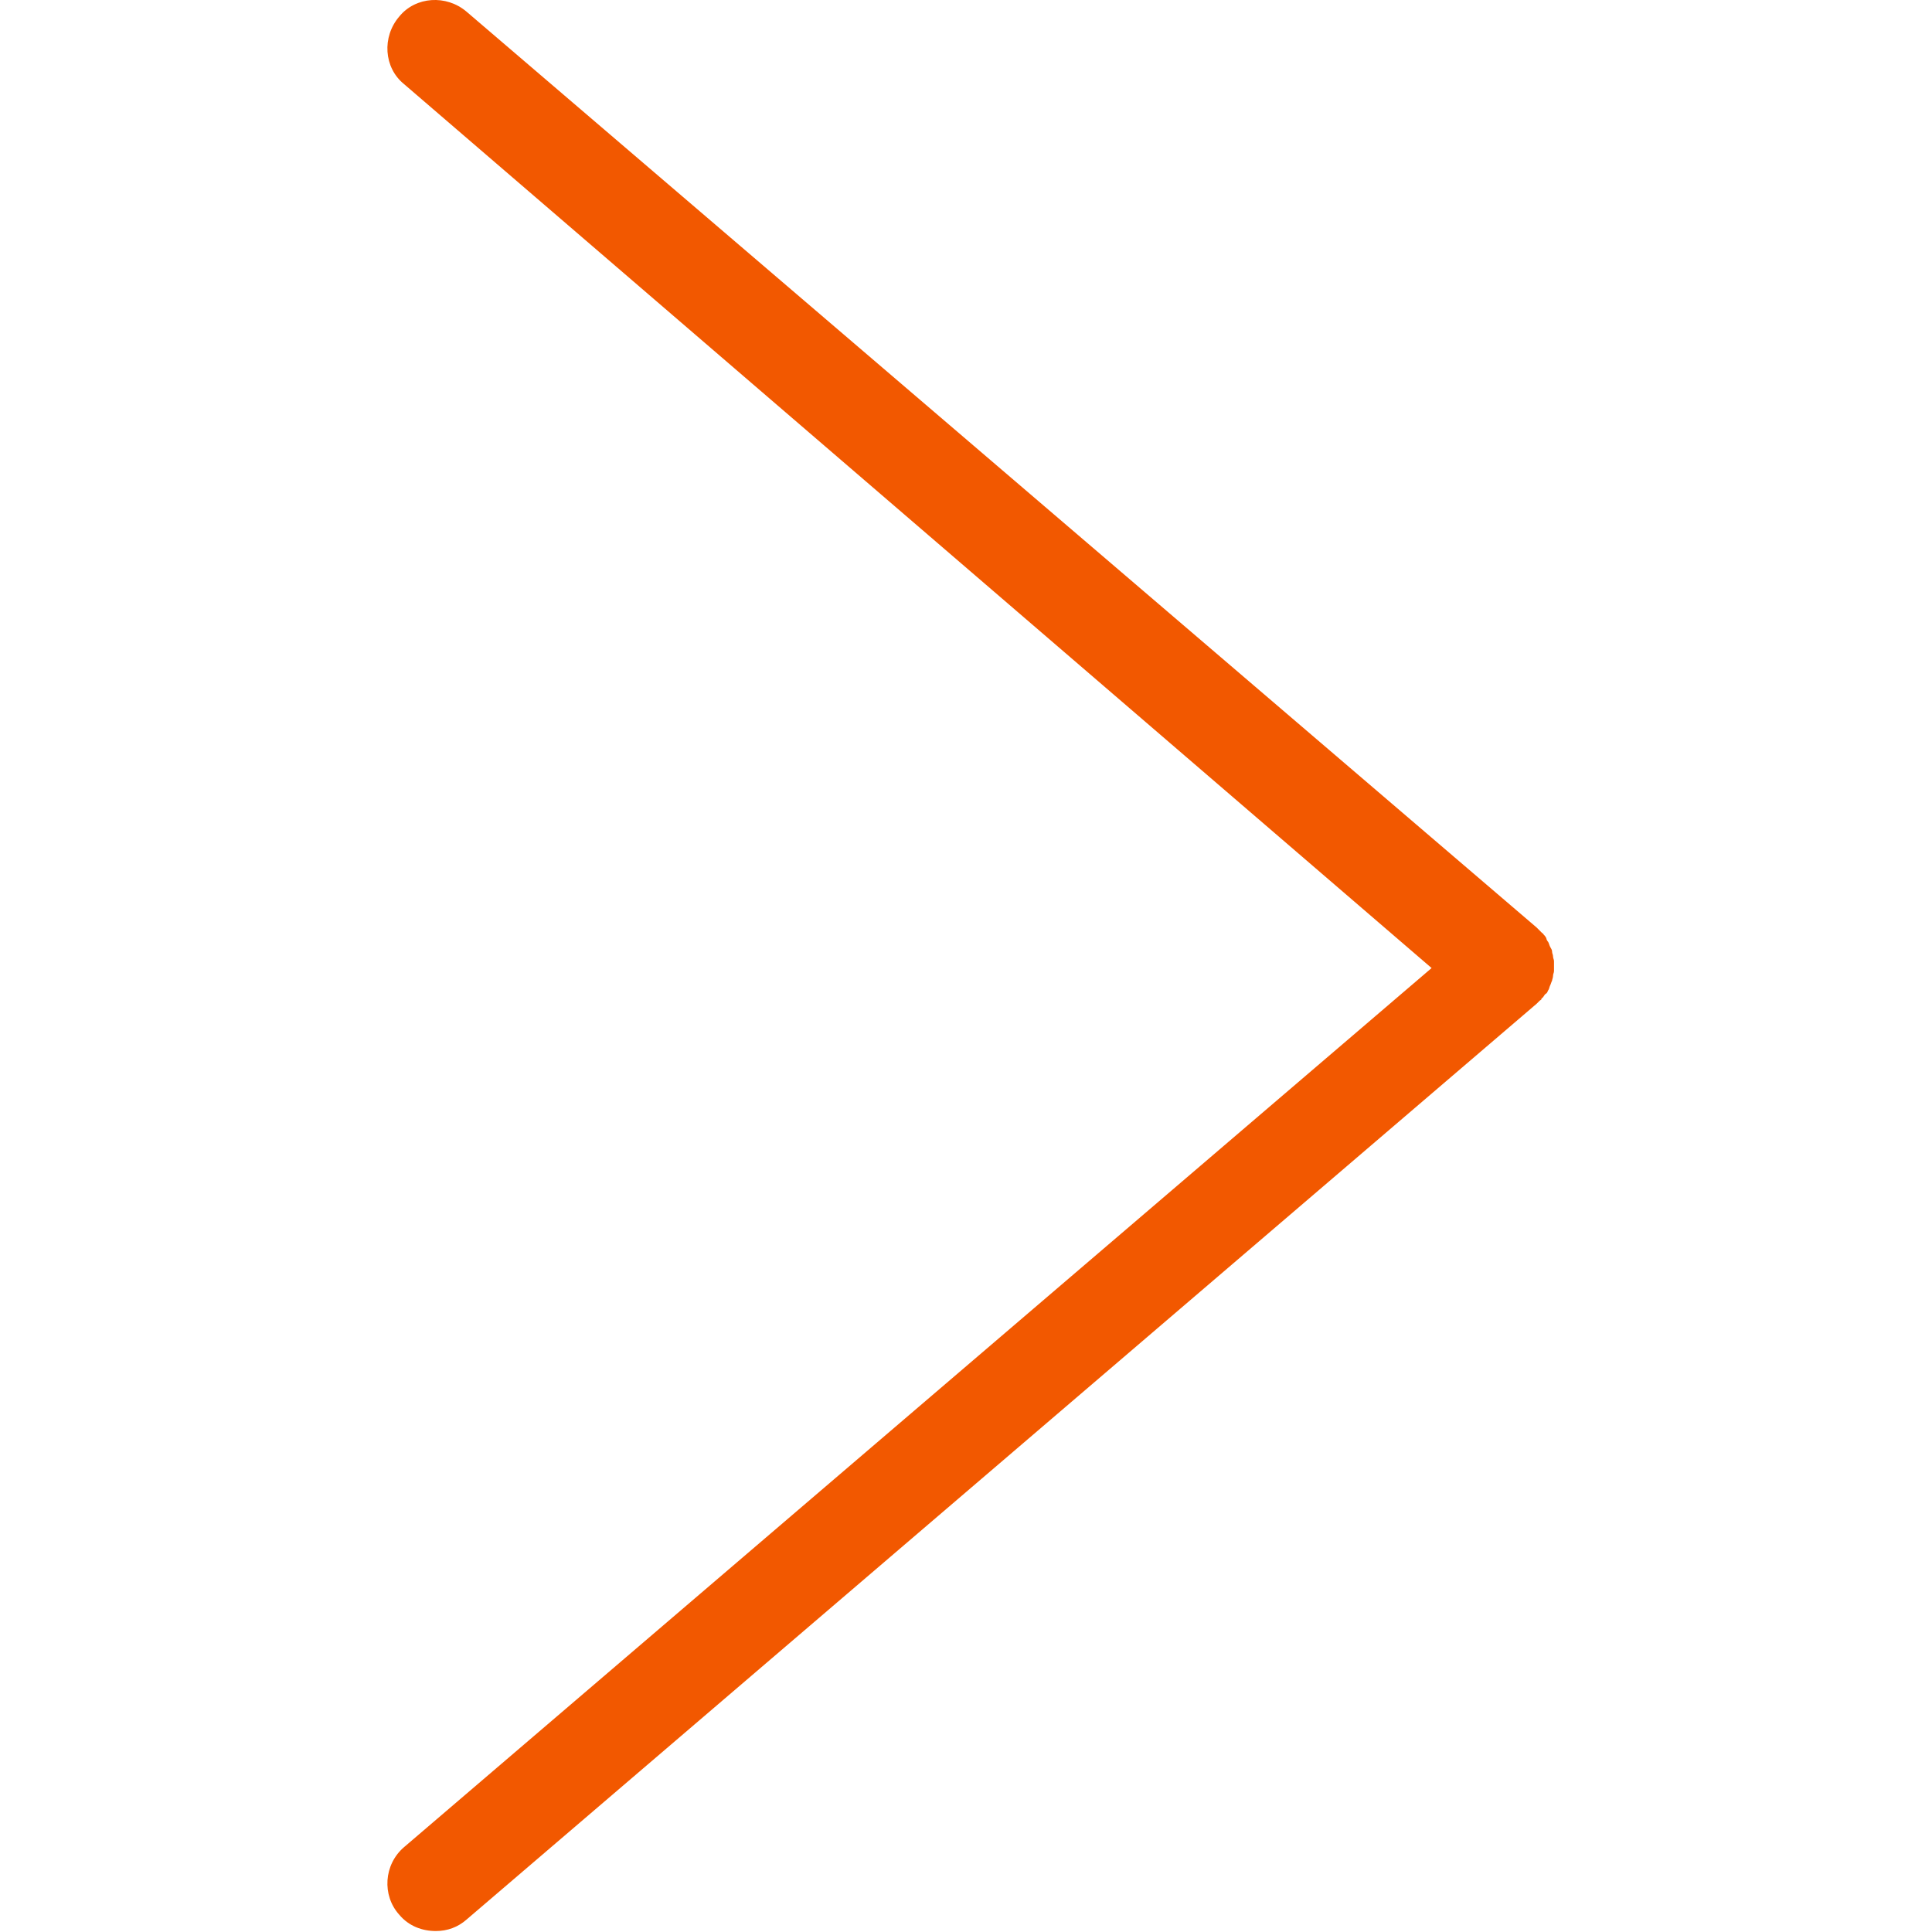 <?xml version="1.0" standalone="no"?><!DOCTYPE svg PUBLIC "-//W3C//DTD SVG 1.1//EN" "http://www.w3.org/Graphics/SVG/1.1/DTD/svg11.dtd"><svg t="1602647430632" class="icon" viewBox="0 0 1024 1024" version="1.1" xmlns="http://www.w3.org/2000/svg" p-id="8768" xmlns:xlink="http://www.w3.org/1999/xlink" width="200" height="200"><defs><style type="text/css"></style></defs><path d="M820.593 524.835c0.511-0.511 0.511-1.533 1.022-2.555s0.511-1.533 1.022-2.555c0-0.511 0.511-1.533 0.511-2.555s0.511-1.533 0.511-2.555v-2.555-2.555c0-1.022-0.511-1.533-0.511-2.555s-0.511-1.533-0.511-2.555-0.511-1.533-1.022-2.555-0.511-1.533-1.022-2.555c-0.511-0.511-1.022-1.533-1.022-2.044-0.511-1.022-1.022-1.533-1.533-2.044 0 0 0-0.511-0.511-0.511l-1.533-1.533-1.533-1.533-567.117-485.37c-10.729-9.196-27.079-8.175-35.764 2.555-9.196 10.729-8.175 27.079 2.555 35.764L758.773 513.084 214.136 979.039c-10.729 9.196-11.751 25.546-2.555 35.764 5.109 6.131 12.262 8.686 19.415 8.686 6.131 0 11.751-2.044 16.349-6.131l567.117-485.37 1.533-1.533c0.511-0.511 1.022-0.511 1.022-1.022 0 0 0-0.511 0.511-0.511 0.511-0.511 1.022-1.533 1.533-2.044 1.022-0.511 1.022-1.022 1.533-2.044z" p-id="8769" fill="#F25800"></path></svg>